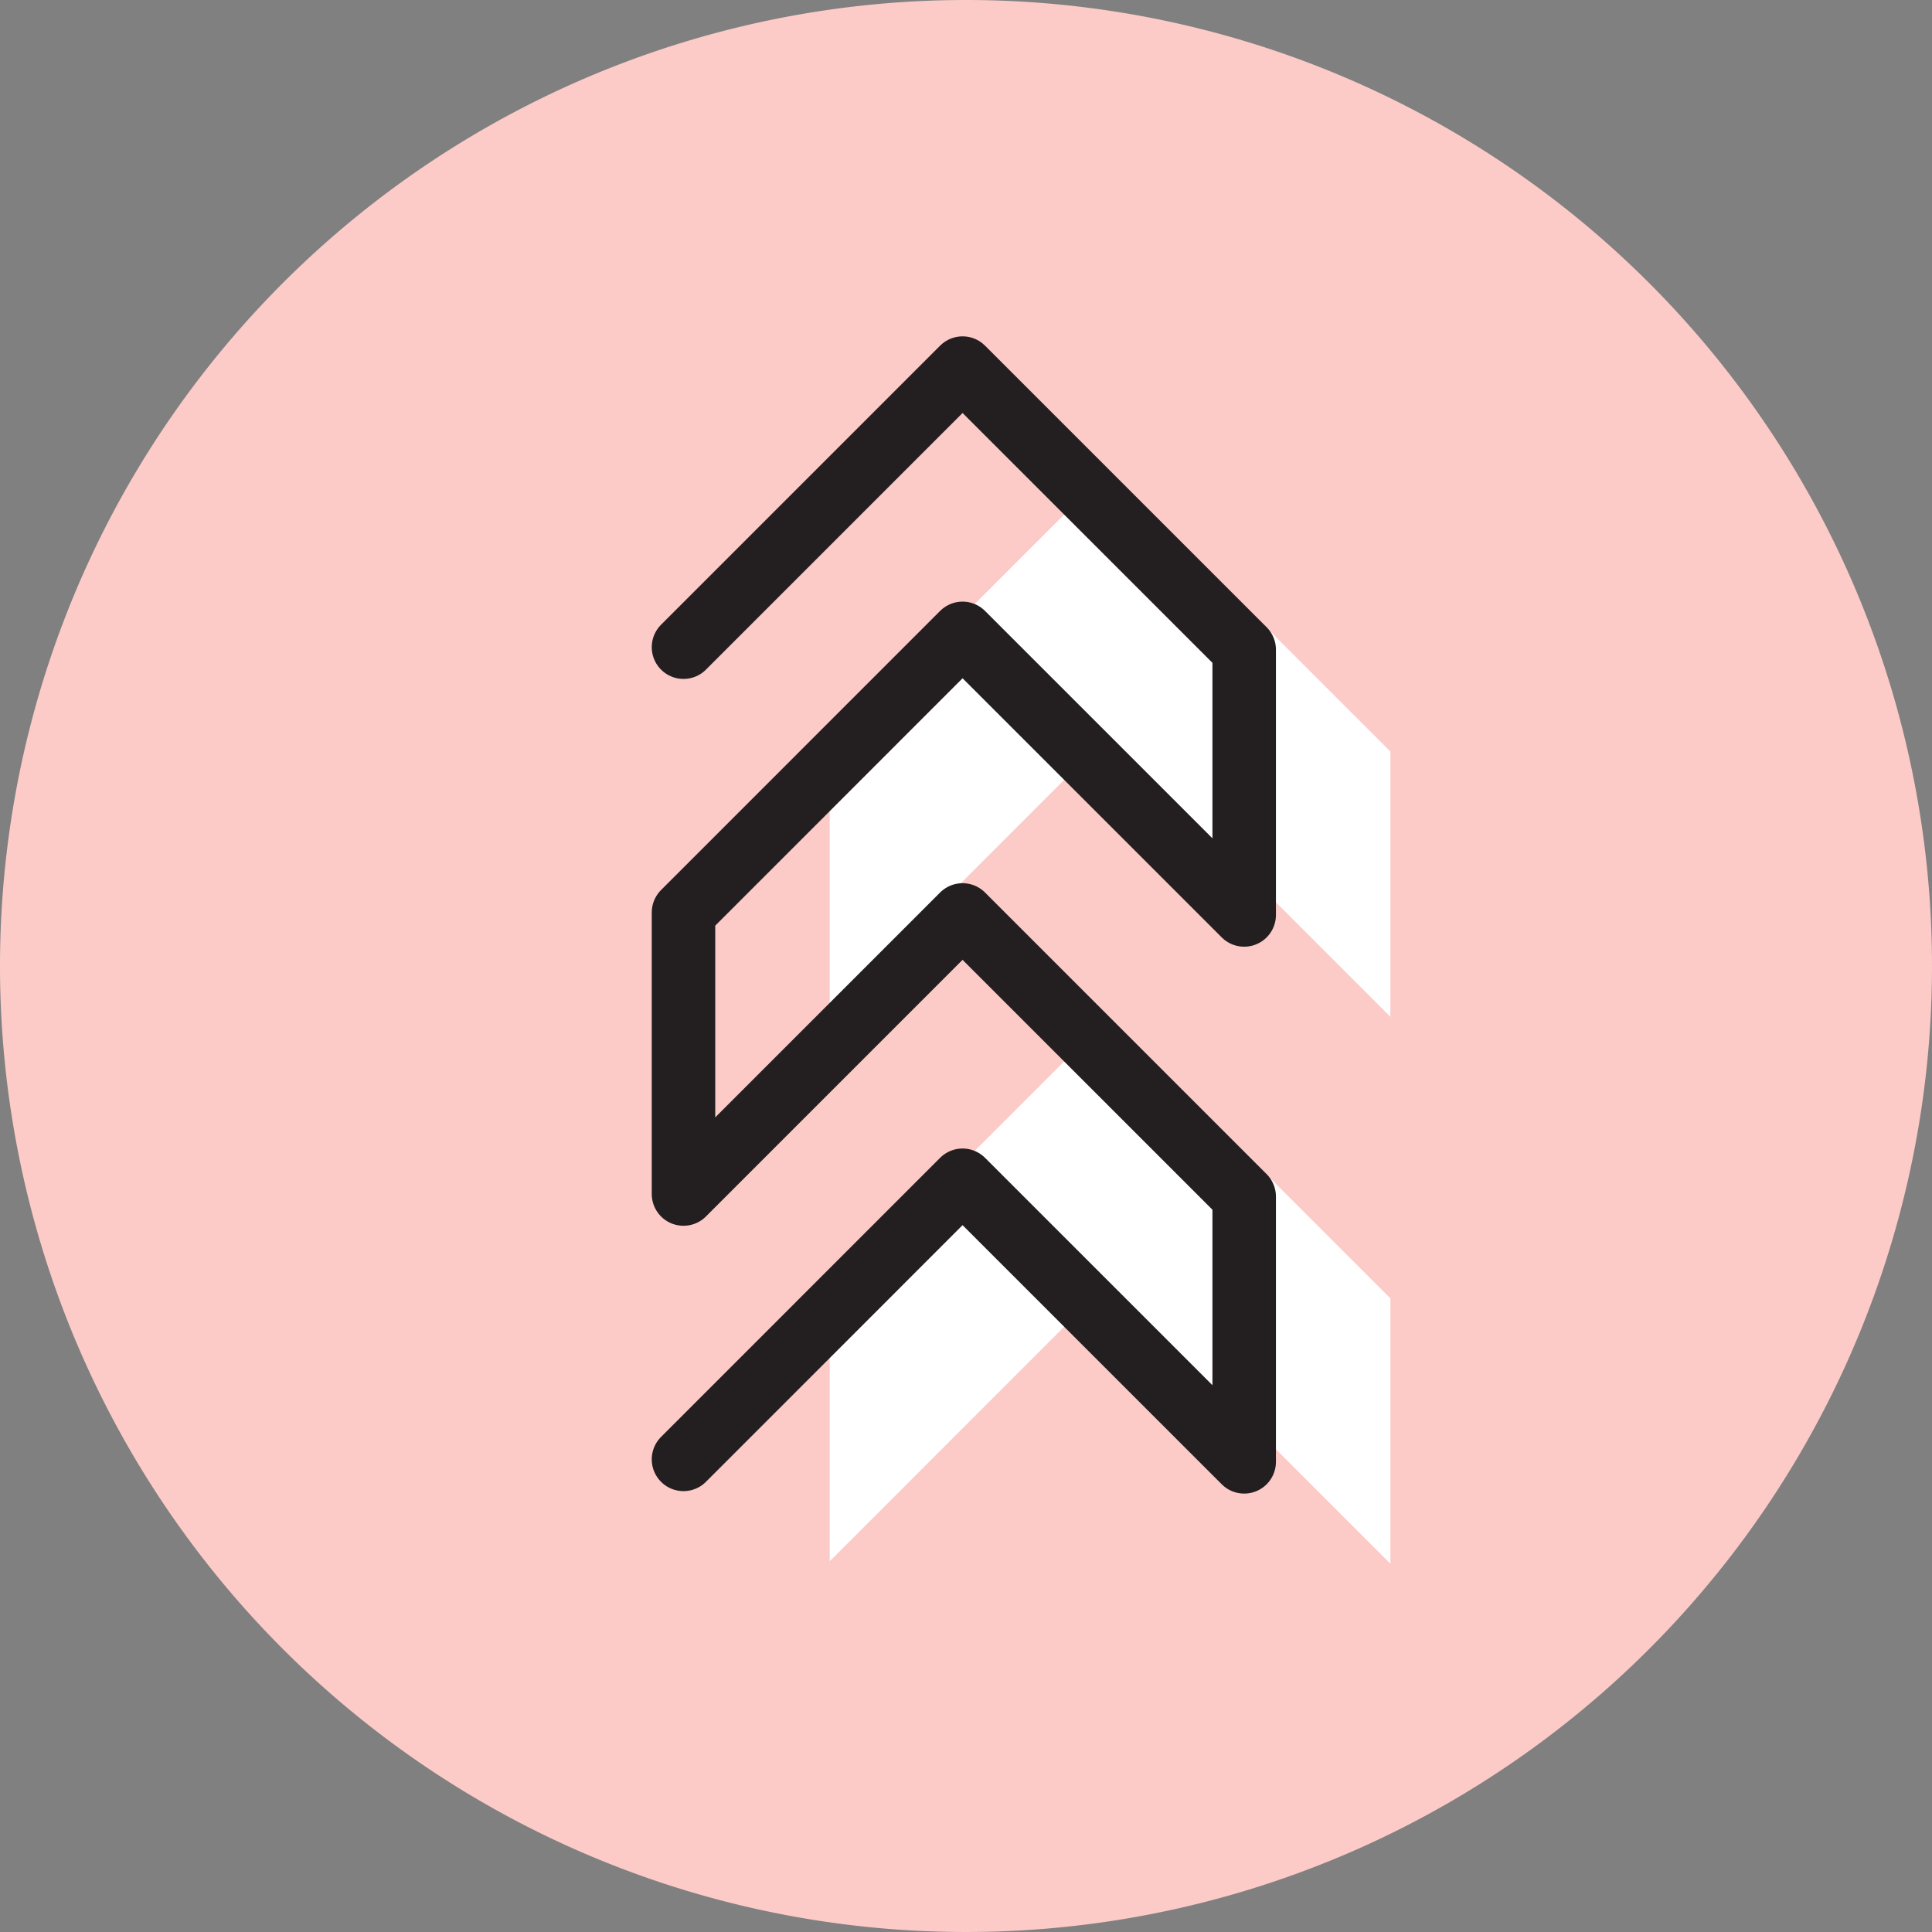 <svg xmlns="http://www.w3.org/2000/svg" width="45.636" height="45.636" viewBox="0 0 45.636 45.636">
  <rect x="0" y="0" width="45.636" height="45.636" fill="#808080" stroke="none"/>
  <g id="Group_8" data-name="Group 8" transform="translate(0 -1)">
    <g id="Group_3" data-name="Group 3" transform="translate(0 0.636)">
      <path id="Fill_1" data-name="Fill 1" d="M45.636,22.818A22.818,22.818,0,1,1,22.818,0,22.818,22.818,0,0,1,45.636,22.818" transform="translate(0 0.364)" fill="#fccbc7"/>
    </g>
    <path id="Fill_4" data-name="Fill 4" d="M0,6.592,6.592,0l6.652,6.651v6.266L6.592,6.266,0,12.859v6.65l6.592-6.592,6.652,6.652v6.266L6.592,19.184,0,25.777" transform="translate(19.599 12.101)" fill="#fff"/>
    <path id="Stroke_6" data-name="Stroke 6" d="M0,6.592,6.592,0l6.652,6.651v6.266L6.592,6.266,0,12.859v6.65l6.592-6.592,6.652,6.652v6.266L6.592,19.184,0,25.777" transform="translate(16.145 9.695)" fill="none" stroke="#231f20" stroke-linecap="round" stroke-linejoin="round" stroke-miterlimit="10" stroke-width="1.5"/>
  </g>
</svg>
